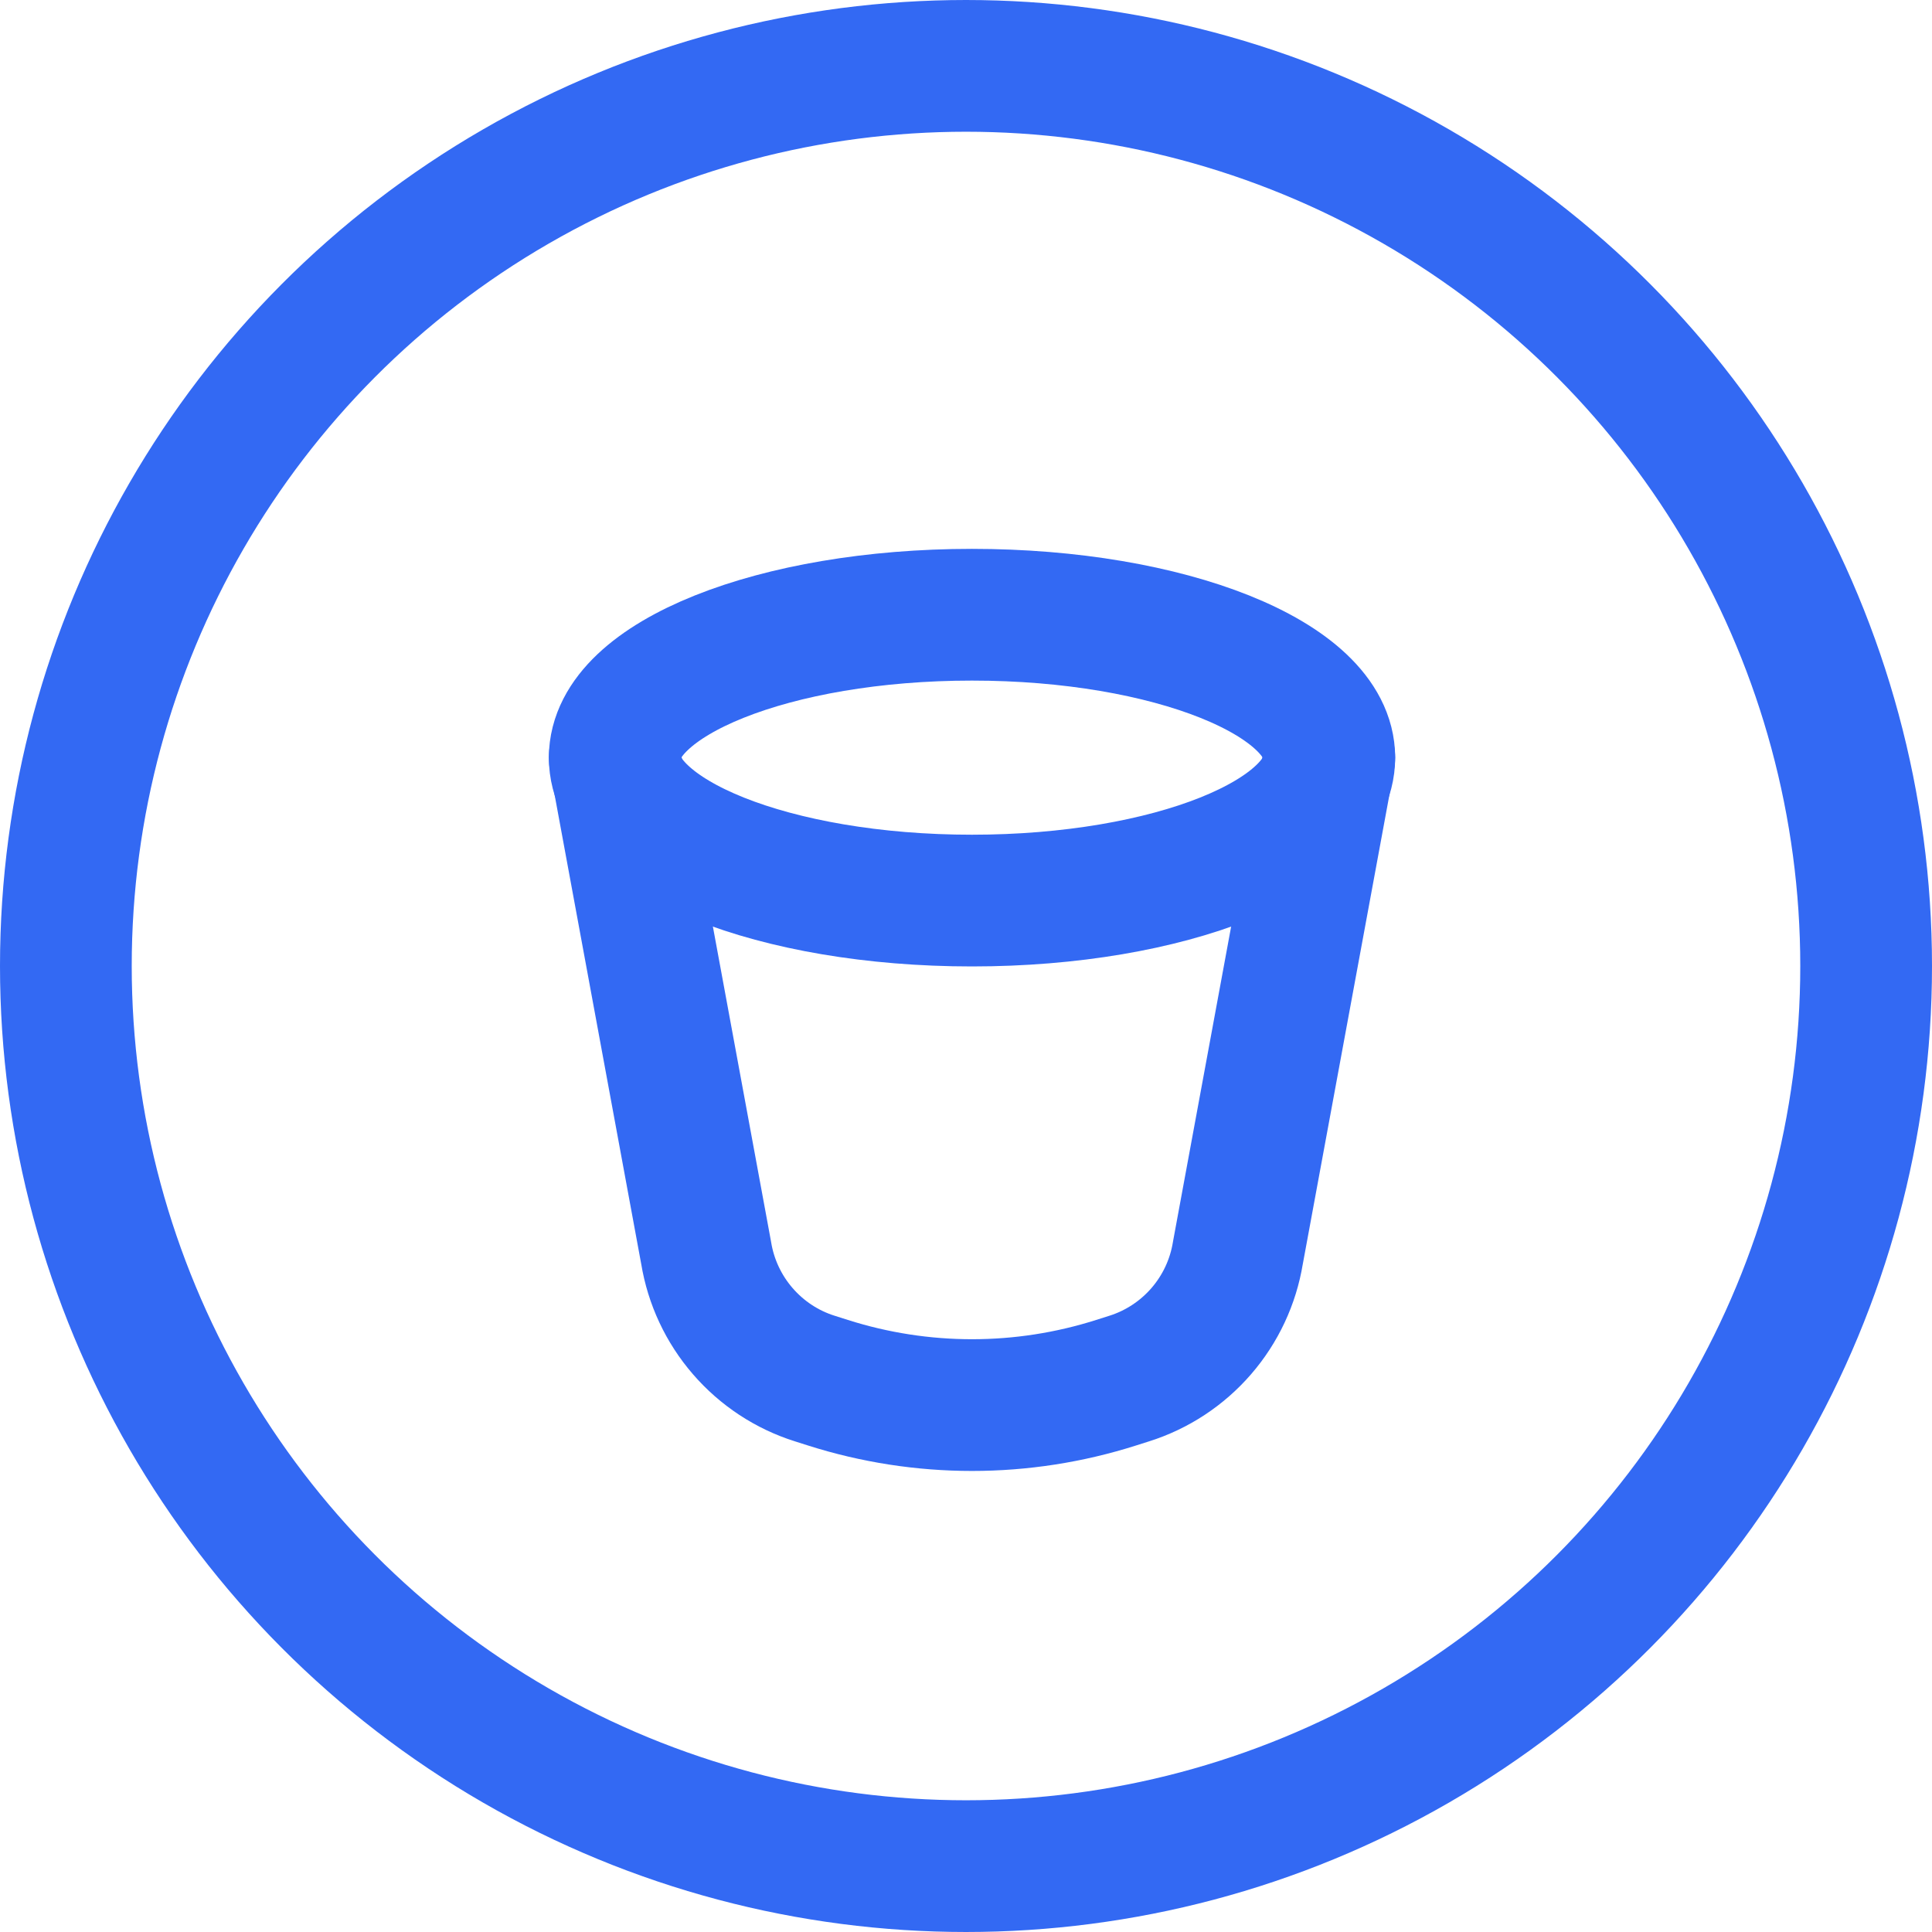 <svg width="22" height="22" viewBox="0 0 22 22" fill="none" xmlns="http://www.w3.org/2000/svg">
<path d="M7 8.627L8.041 14.267C8.095 14.597 8.239 14.905 8.458 15.158C8.676 15.41 8.96 15.598 9.279 15.698L9.427 15.745C10.495 16.085 11.642 16.085 12.71 15.745L12.858 15.698C13.176 15.598 13.461 15.41 13.679 15.158C13.898 14.905 14.042 14.597 14.096 14.267L15.137 8.627" stroke="#3369F3" stroke-width="1.5" stroke-linecap="round" stroke-linejoin="round"/>
<path d="M11.068 10.255C13.315 10.255 15.137 9.526 15.137 8.627C15.137 7.729 13.315 7 11.068 7C8.821 7 7 7.729 7 8.627C7 9.526 8.821 10.255 11.068 10.255Z" stroke="#3369F3" stroke-width="1.5" stroke-linecap="round" stroke-linejoin="round"/>
<circle cx="11" cy="11" r="10.25" stroke="#3369F3" stroke-width="1.5"/>
</svg>
